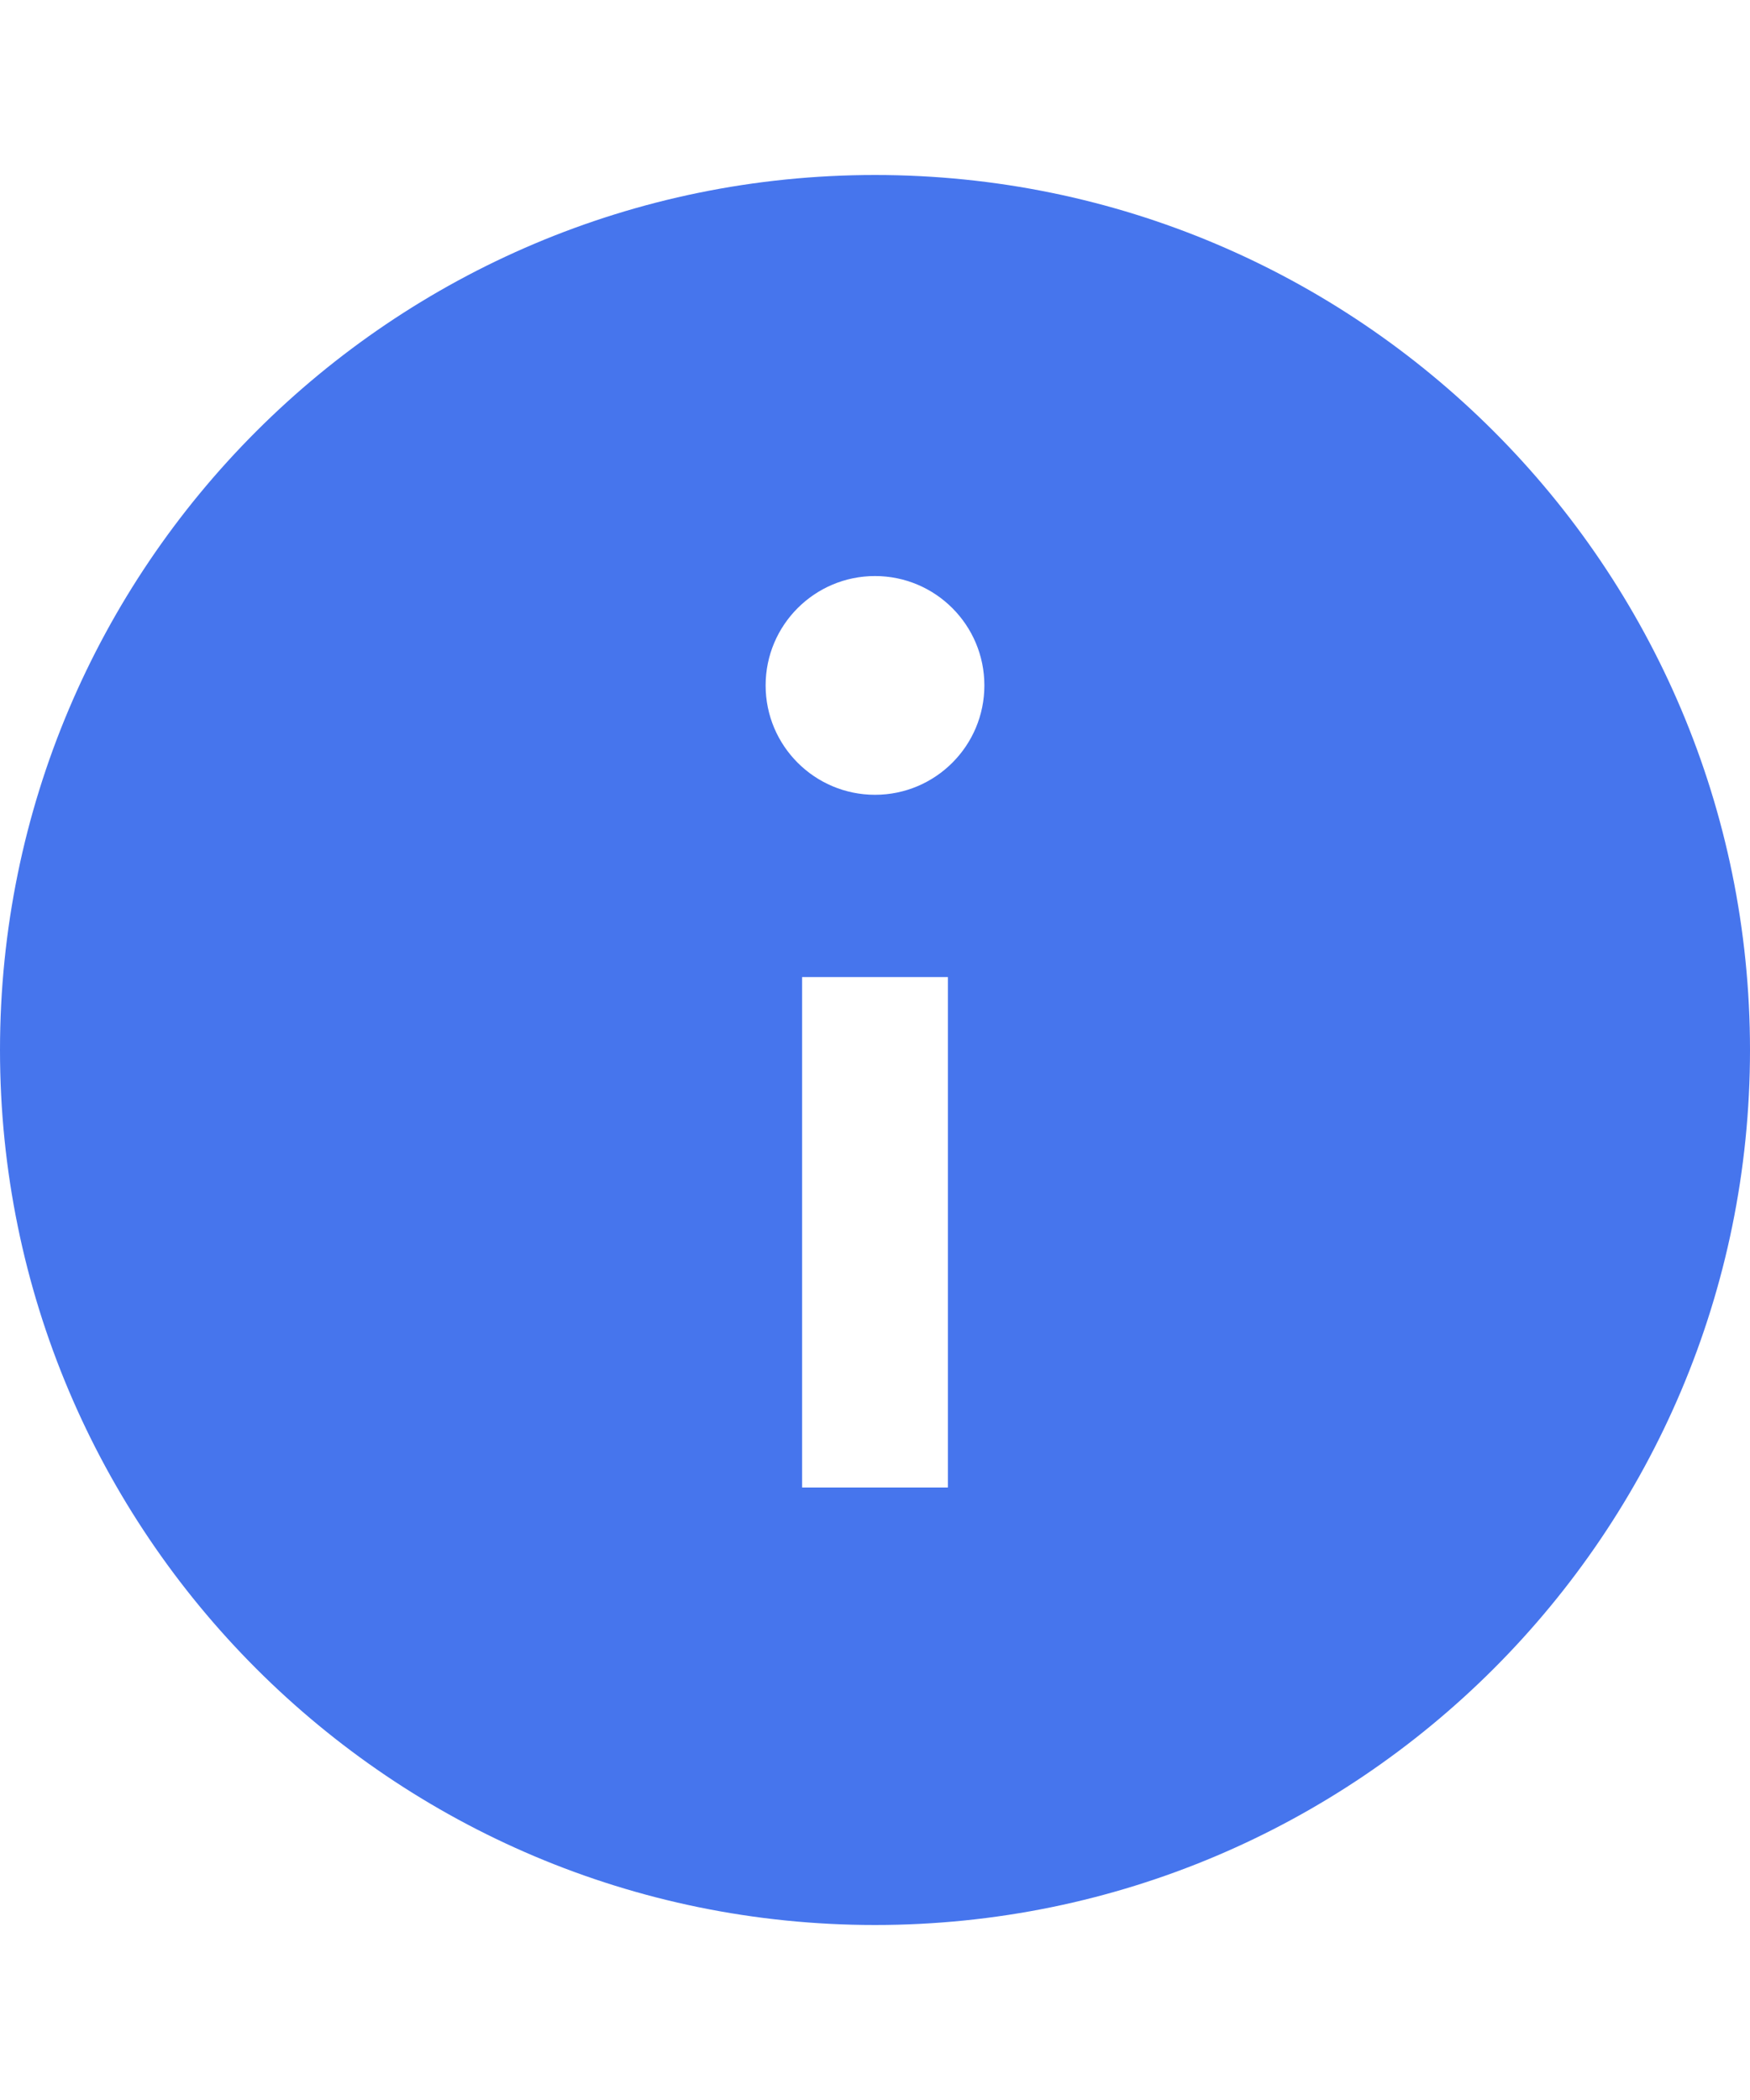 <svg width="25" height="30" viewBox="0 0 72 72" fill="none" xmlns="http://www.w3.org/2000/svg">
<path d="M36 0C16.119 0 0 16.119 0 36C0 55.881 16.119 72 36 72C55.881 72 72 55.881 72 36C72 16.119 55.881 0 36 0ZM39 54H33V33H39V54ZM36 25.5C33.516 25.5 31.5 23.484 31.5 21C31.5 18.516 33.516 16.5 36 16.5C38.484 16.5 40.5 18.516 40.5 21C40.5 23.484 38.484 25.5 36 25.5Z" fill="#4675ED"/>
</svg>
